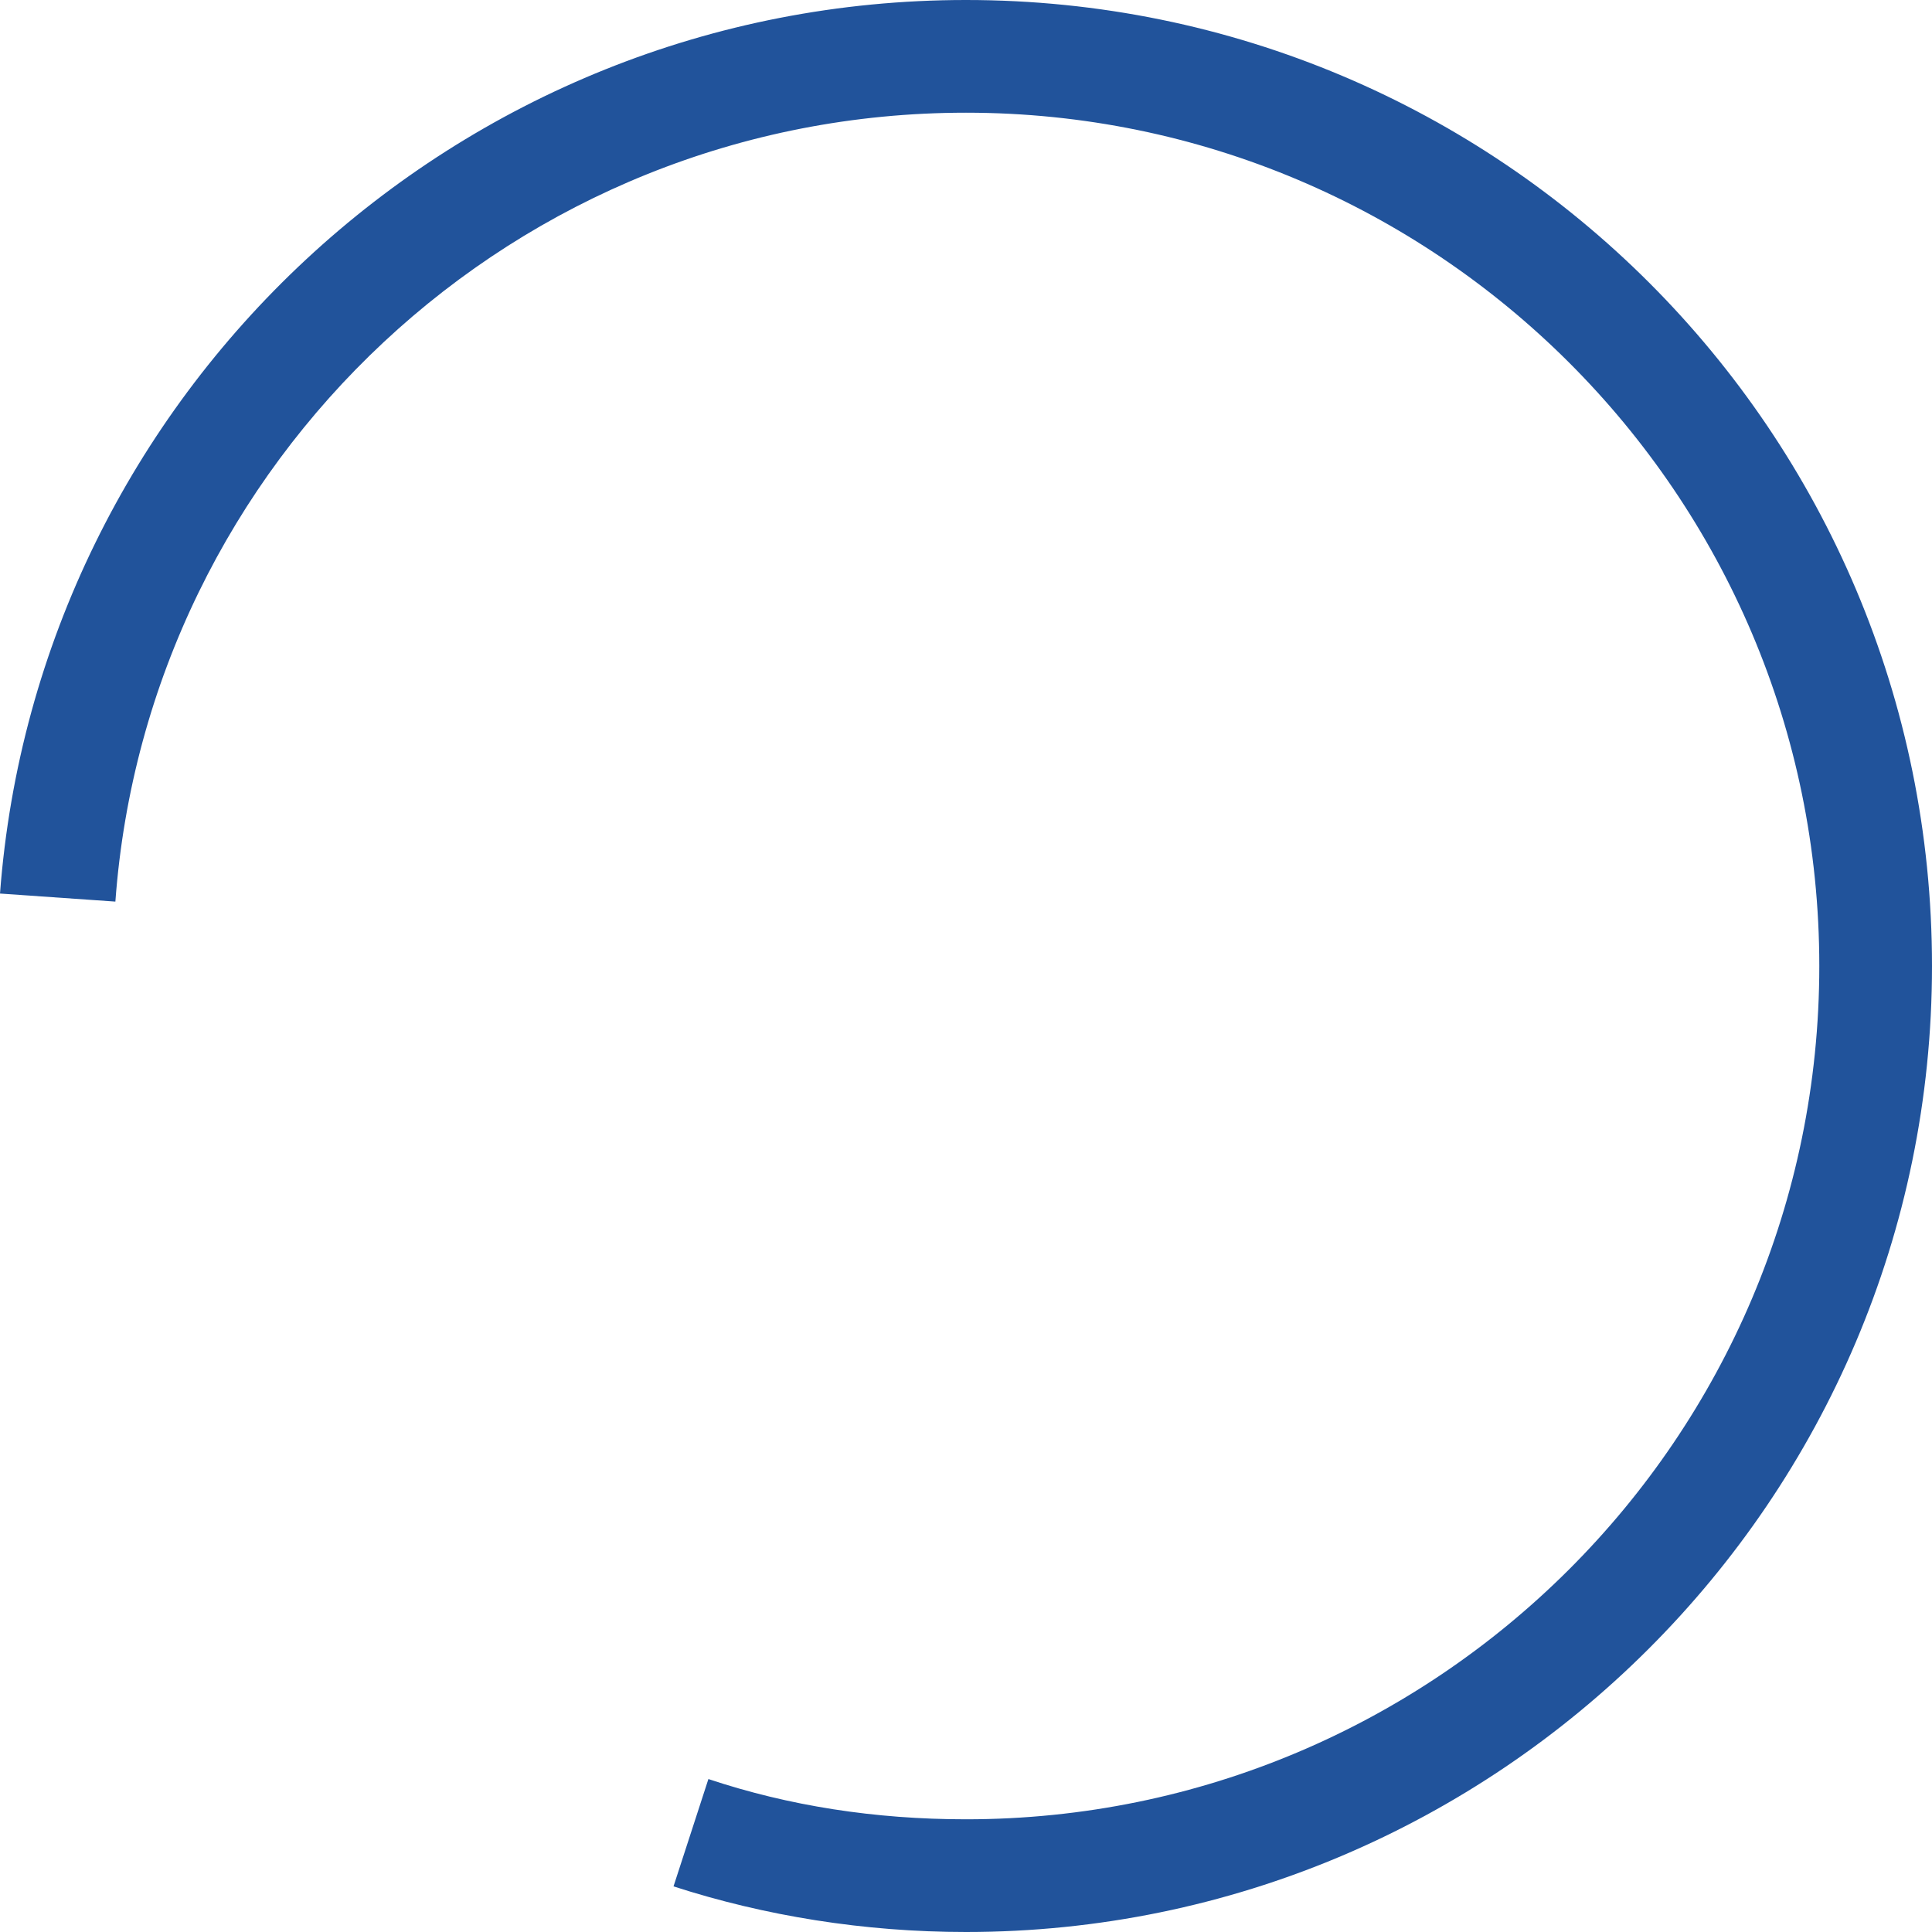 <?xml version="1.0" encoding="utf-8"?>
<!-- Generator: Adobe Illustrator 23.0.1, SVG Export Plug-In . SVG Version: 6.00 Build 0)  -->
<!DOCTYPE svg PUBLIC "-//W3C//DTD SVG 1.1//EN" "http://www.w3.org/Graphics/SVG/1.1/DTD/svg11.dtd">
<svg version="1.1" id="图层_1" xmlns="http://www.w3.org/2000/svg" xmlns:xlink="http://www.w3.org/1999/xlink" x="0px" y="0px"
	 viewBox="0 0 72 72" style="enable-background:new 0 0 72 72;" xml:space="preserve">
<path style="fill-rule:evenodd;clip-rule:evenodd;fill:#21539b;" d="M25.1,70.3l1.3-4c3,1,6.2,1.5,9.6,1.5c17.5,0,31.8-14.2,31.8-31.8S53.5,4.2,36,4.2c-16.8,0-30.5,13-31.7,29.4
	L0,33.3C1.4,14.7,17,0,36,0c19.9,0,36,16.1,36,36S55.8,72,36,72C32.2,72,28.5,71.4,25.1,70.3z"/>
</svg>
